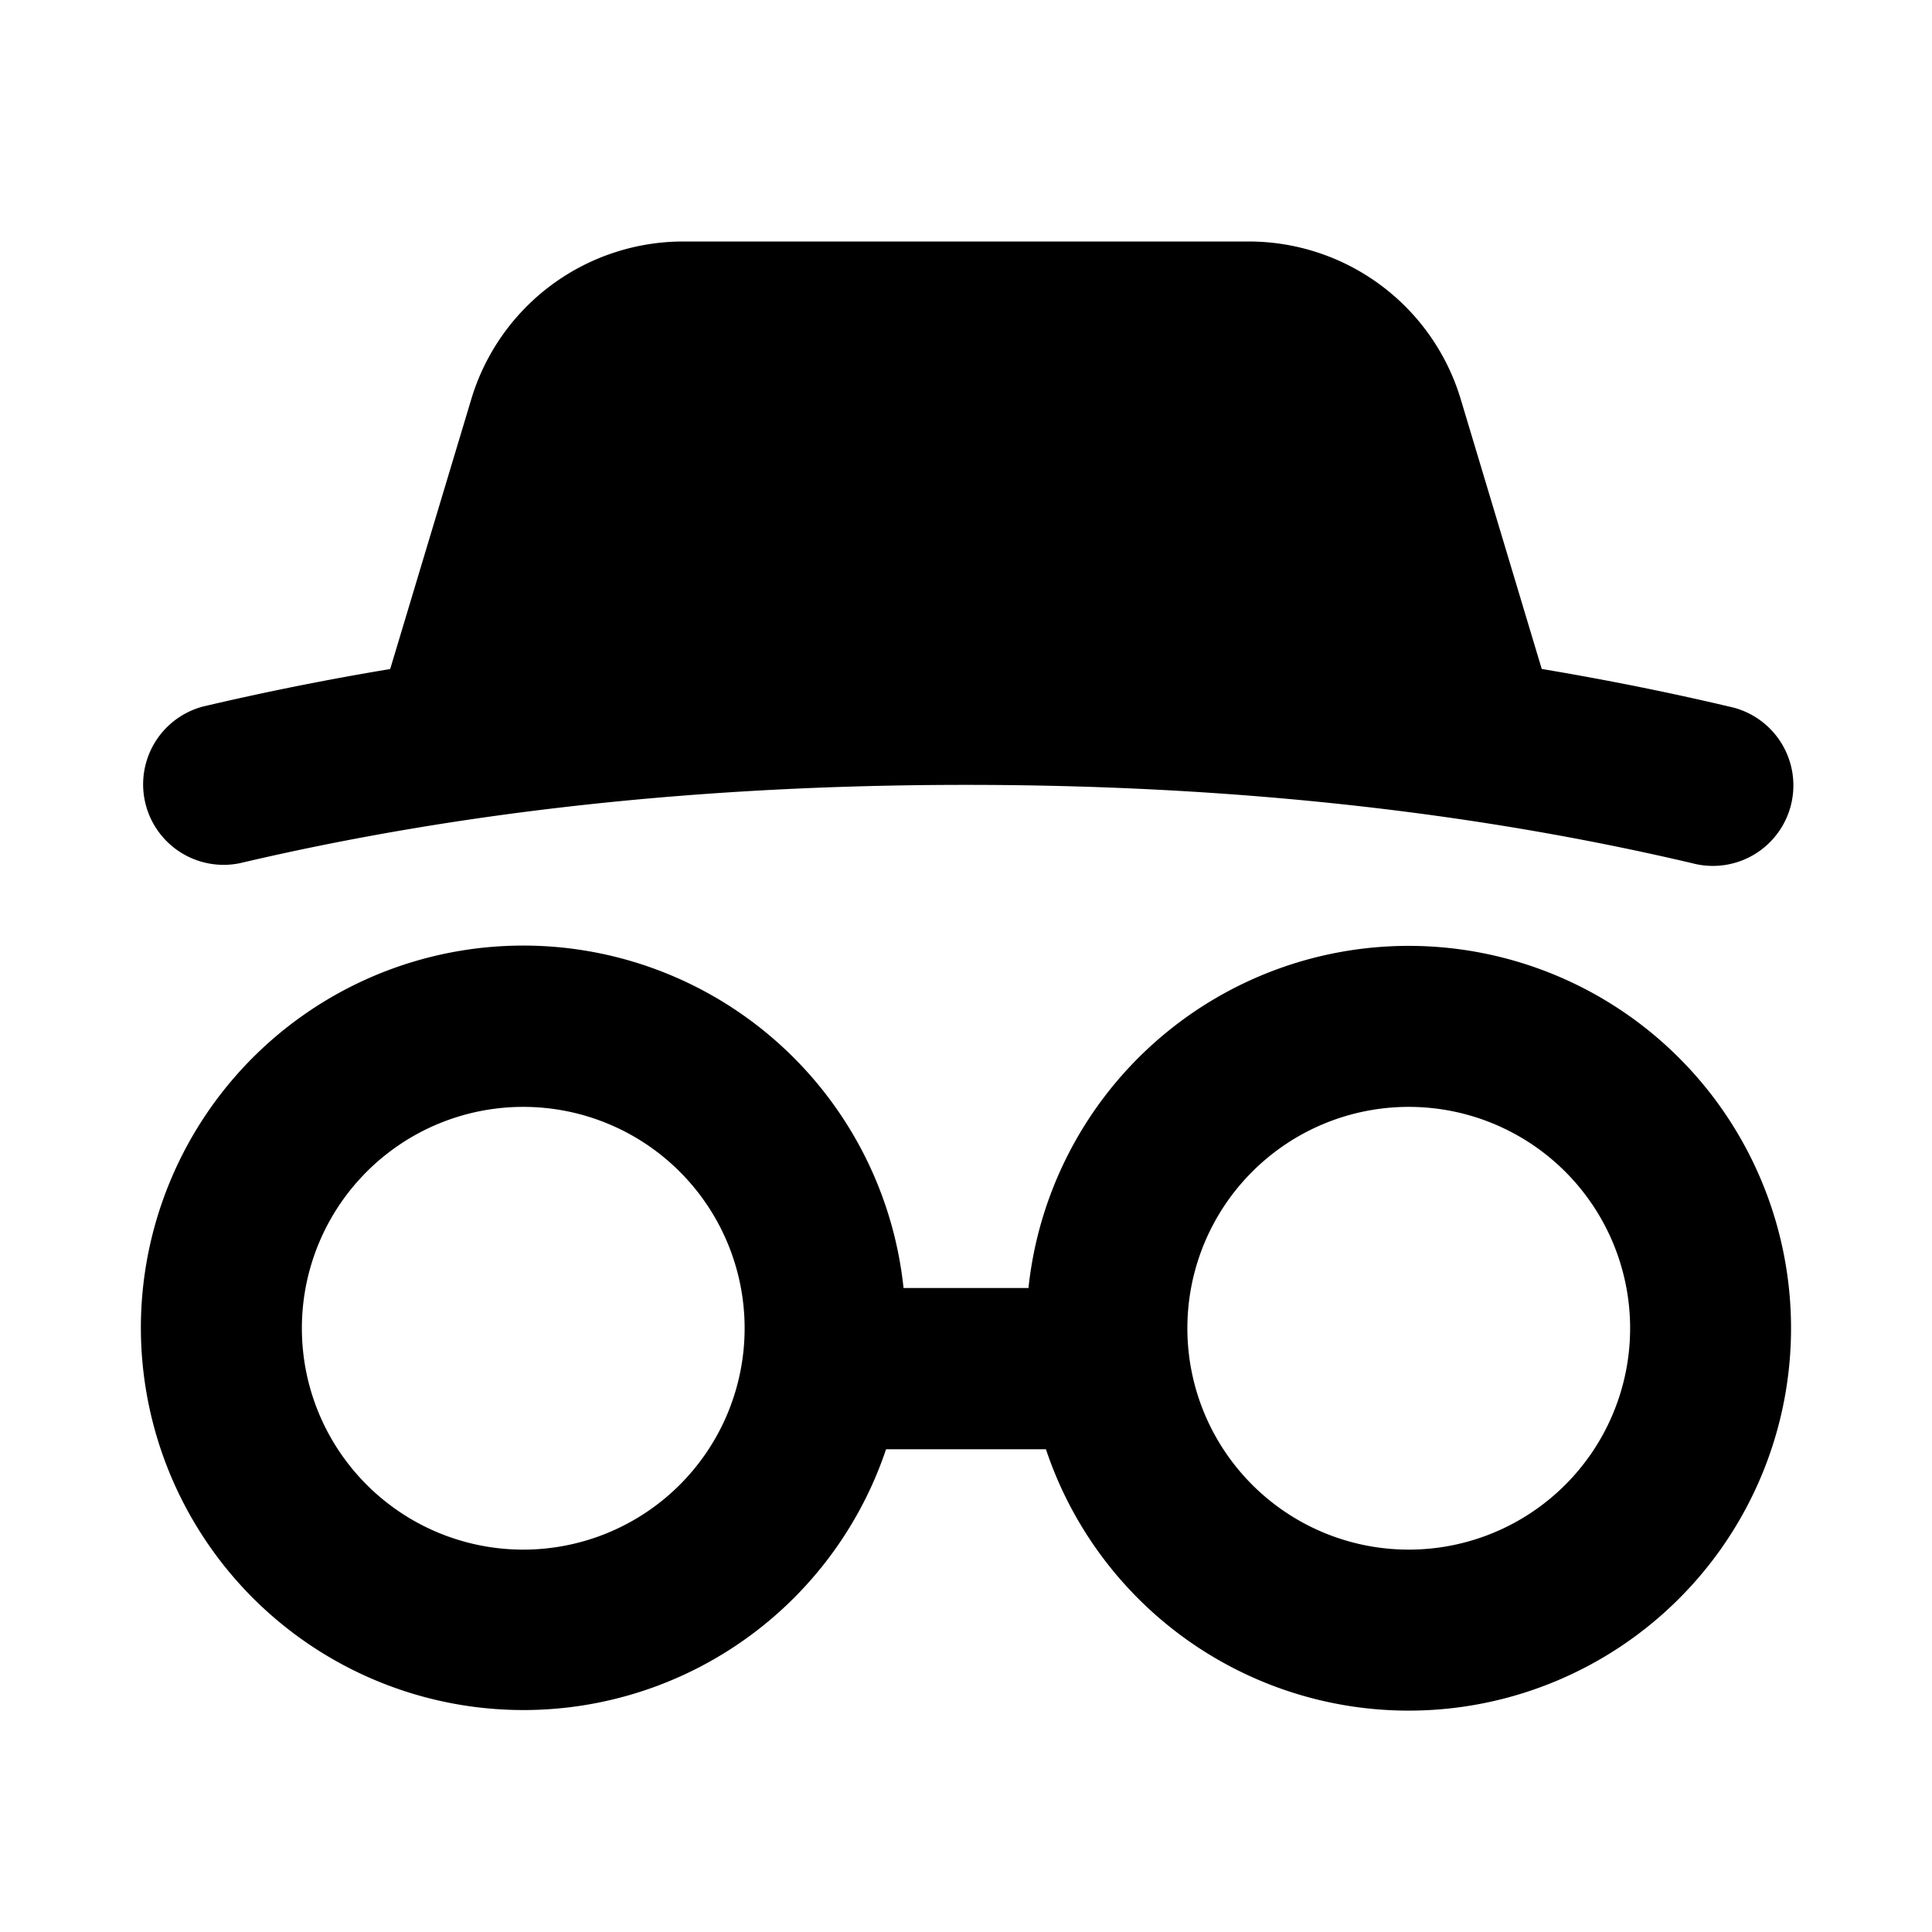 <svg width="24" height="24" viewBox="0 0 24 24" xmlns="http://www.w3.org/2000/svg"><path d="M17.5 11.75a4.75 4.75 0 1 1-4.507 6.253h-1.986A4.752 4.752 0 0 1 1.75 16.5a4.75 4.75 0 0 1 9.474-.5h1.552a4.75 4.75 0 0 1 4.724-4.25Zm-11 2a2.75 2.75 0 1 0 0 5.5 2.75 2.75 0 0 0 0-5.5Zm11 0a2.75 2.75 0 1 0 0 5.5 2.75 2.75 0 0 0 0-5.5ZM15.512 3a2.75 2.75 0 0 1 2.634 1.96l1.006 3.35c.793.133 1.568.288 2.327.467a1 1 0 1 1-.458 1.946c-2.756-.648-5.762-.973-9.021-.973-3.259 0-6.265.325-9.021.973a1 1 0 0 1-.458-1.946 35.877 35.877 0 0 1 2.326-.466L5.854 4.96A2.75 2.75 0 0 1 8.488 3h7.024Z"/></svg>